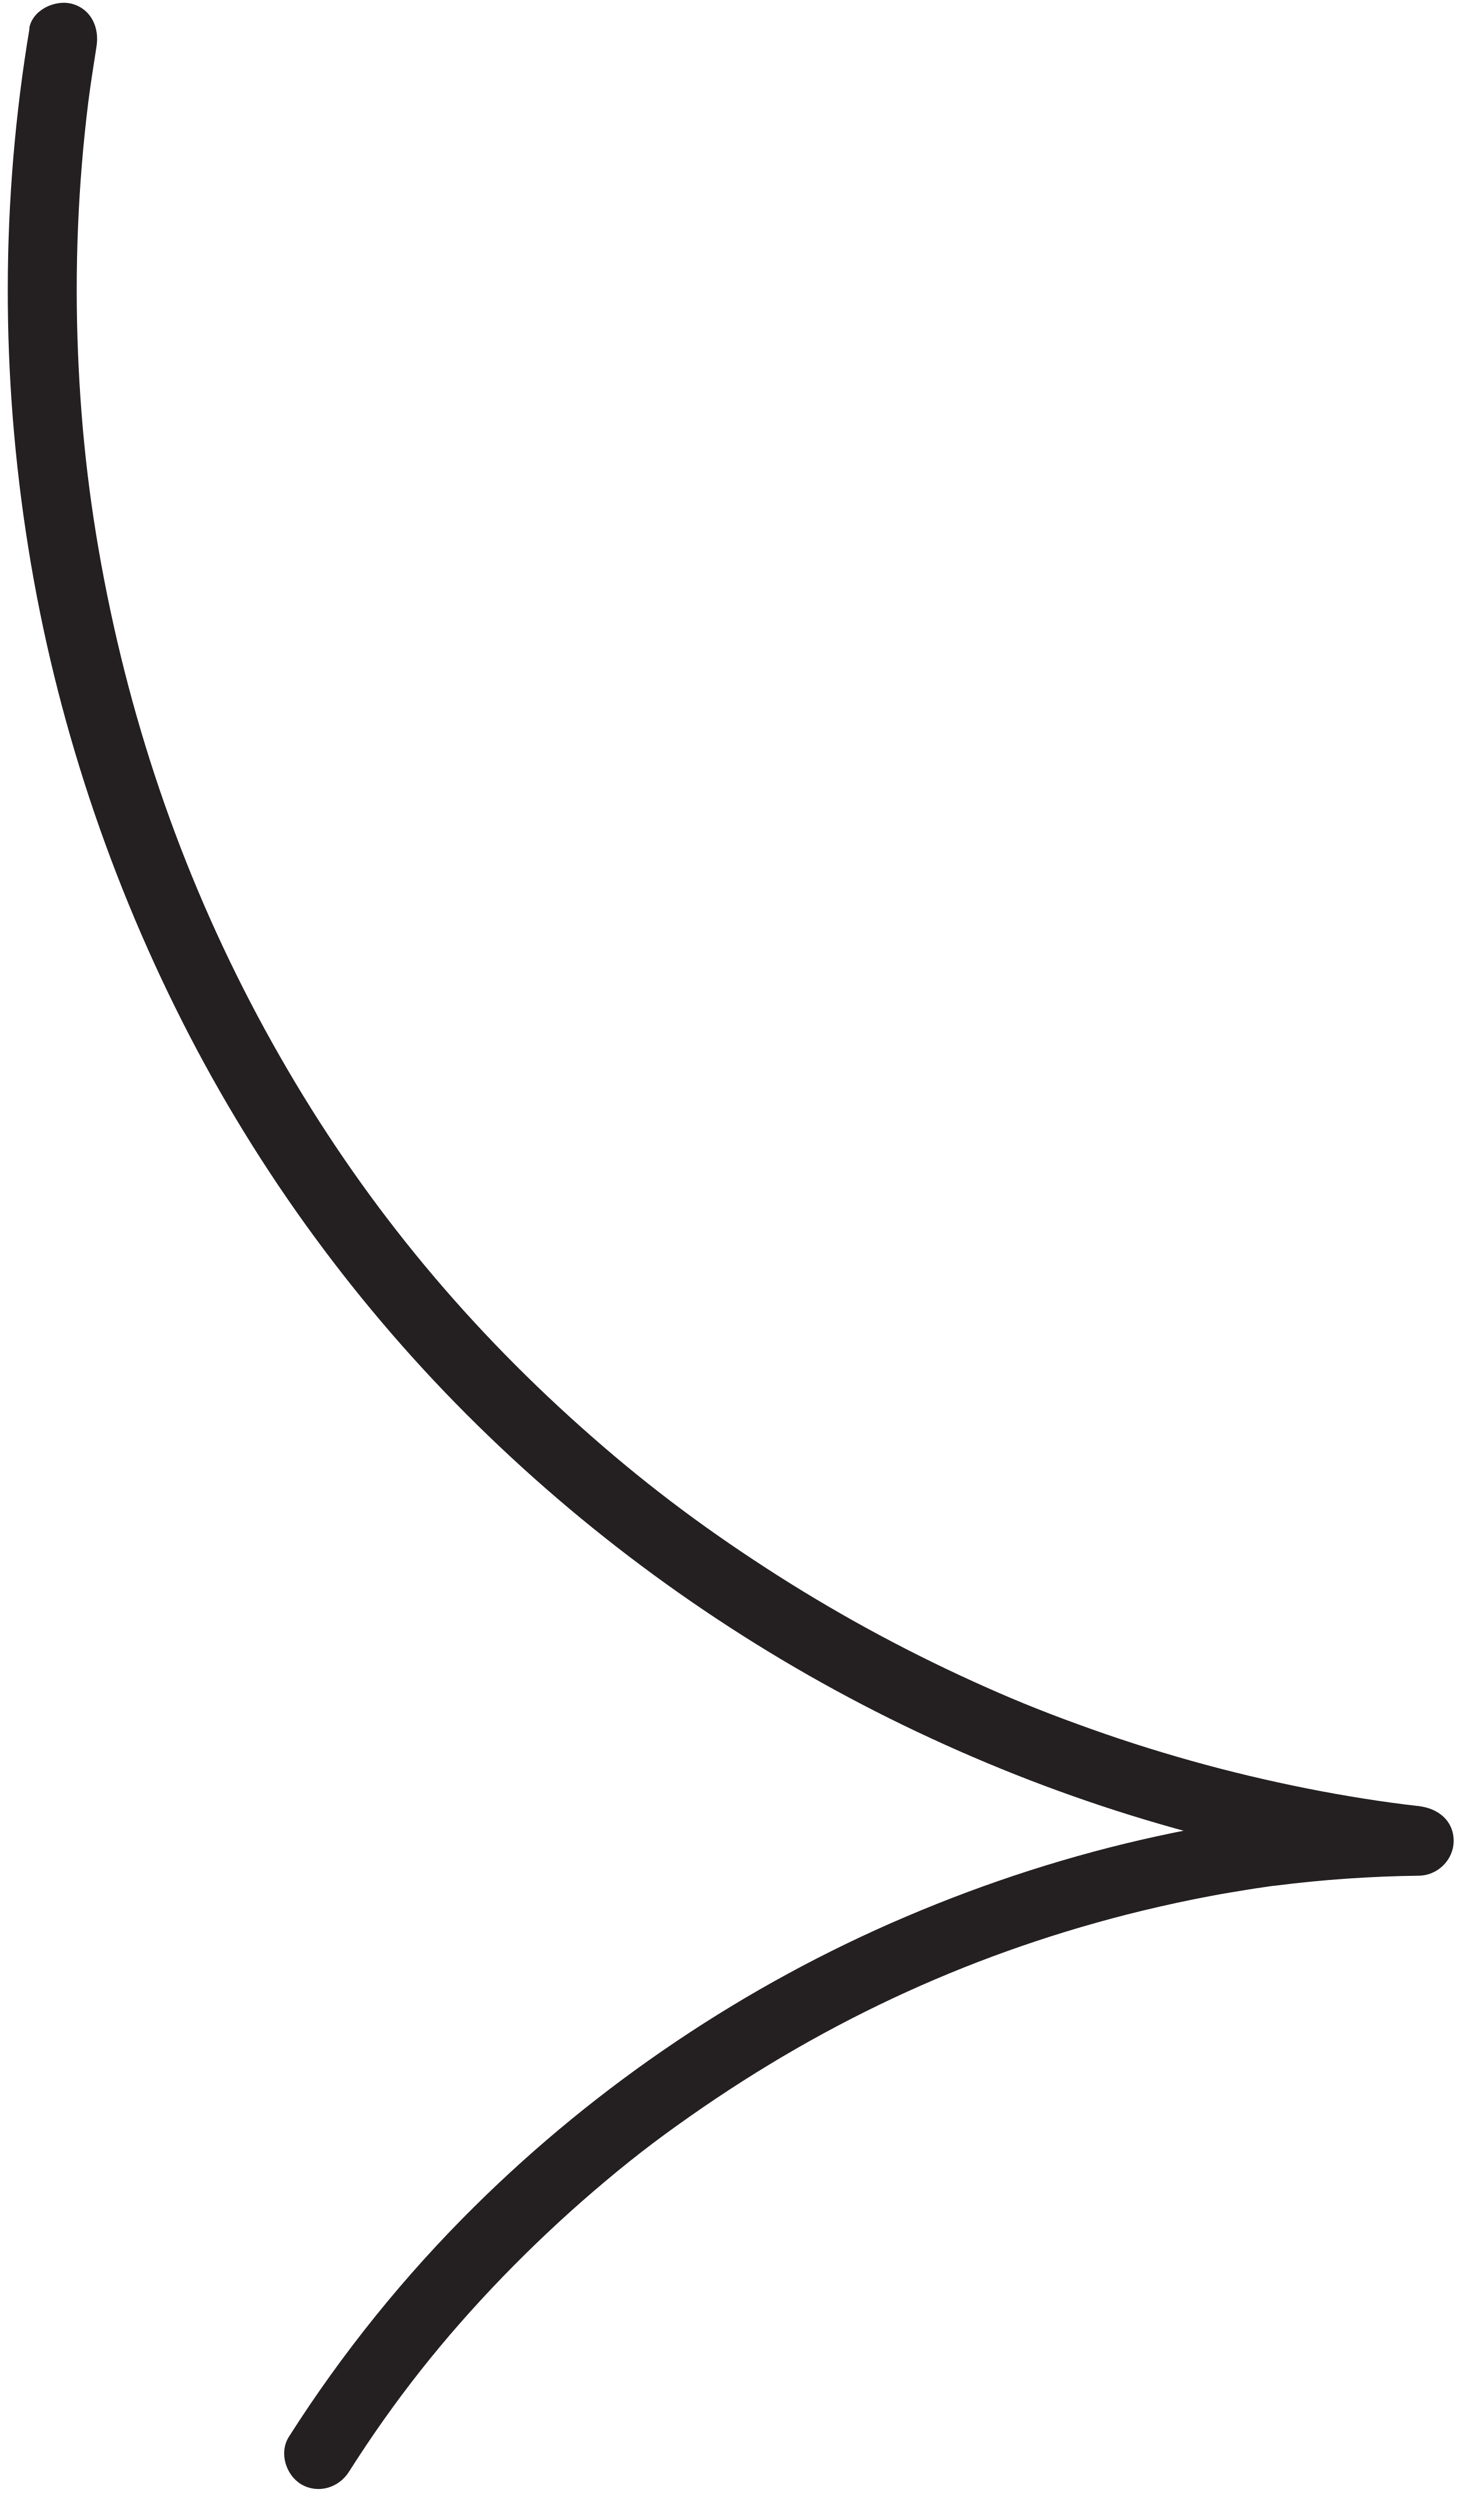 <svg width="94" height="161" viewBox="0 0 94 161" fill="none" xmlns="http://www.w3.org/2000/svg">
<path d="M1.905 1.807C0.045 12.907 0.045 24.177 1.825 35.287C3.575 46.237 7.125 56.907 12.235 66.747C17.195 76.297 23.735 85.037 31.495 92.497C39.105 99.827 47.875 105.987 57.345 110.687C66.745 115.347 76.835 118.647 87.215 120.227C88.615 120.437 90.025 120.627 91.425 120.787V116.307C80.035 116.457 68.825 118.977 58.365 123.437C48.045 127.827 38.535 134.217 30.565 142.107C26.045 146.577 22.025 151.567 18.615 156.927C17.965 157.947 18.405 159.397 19.415 159.997C20.495 160.627 21.825 160.217 22.475 159.197C25.425 154.557 28.525 150.637 32.385 146.637C34.255 144.707 36.215 142.857 38.255 141.107C40.405 139.267 42.165 137.897 44.455 136.297C53.415 130.007 63.015 125.627 73.575 123.057C75.075 122.697 76.585 122.367 78.095 122.087C78.835 121.947 79.575 121.827 80.315 121.707C80.665 121.647 81.015 121.597 81.365 121.547C81.525 121.527 81.675 121.497 81.835 121.477C81.455 121.527 82.105 121.437 82.185 121.437C85.245 121.047 88.325 120.837 91.415 120.797C92.625 120.787 93.655 119.777 93.655 118.557C93.655 117.227 92.625 116.457 91.415 116.317C89.125 116.057 86.715 115.677 84.195 115.177C81.685 114.677 79.205 114.087 76.745 113.397C74.285 112.707 71.855 111.927 69.455 111.047C66.975 110.147 64.955 109.317 62.675 108.277C58.055 106.177 53.595 103.737 49.345 100.977C44.995 98.157 41.265 95.327 37.425 91.897C29.615 84.927 23.235 77.117 18.065 68.087C12.735 58.787 9.035 48.857 6.895 38.267C5.835 33.017 5.245 28.127 5.025 22.717C4.805 17.337 5.025 11.947 5.685 6.597C5.815 5.587 6.015 4.257 6.215 3.007C6.415 1.817 5.905 0.597 4.645 0.247C3.575 -0.043 2.095 0.617 1.885 1.817" fill="#241F21"/>
</svg>
